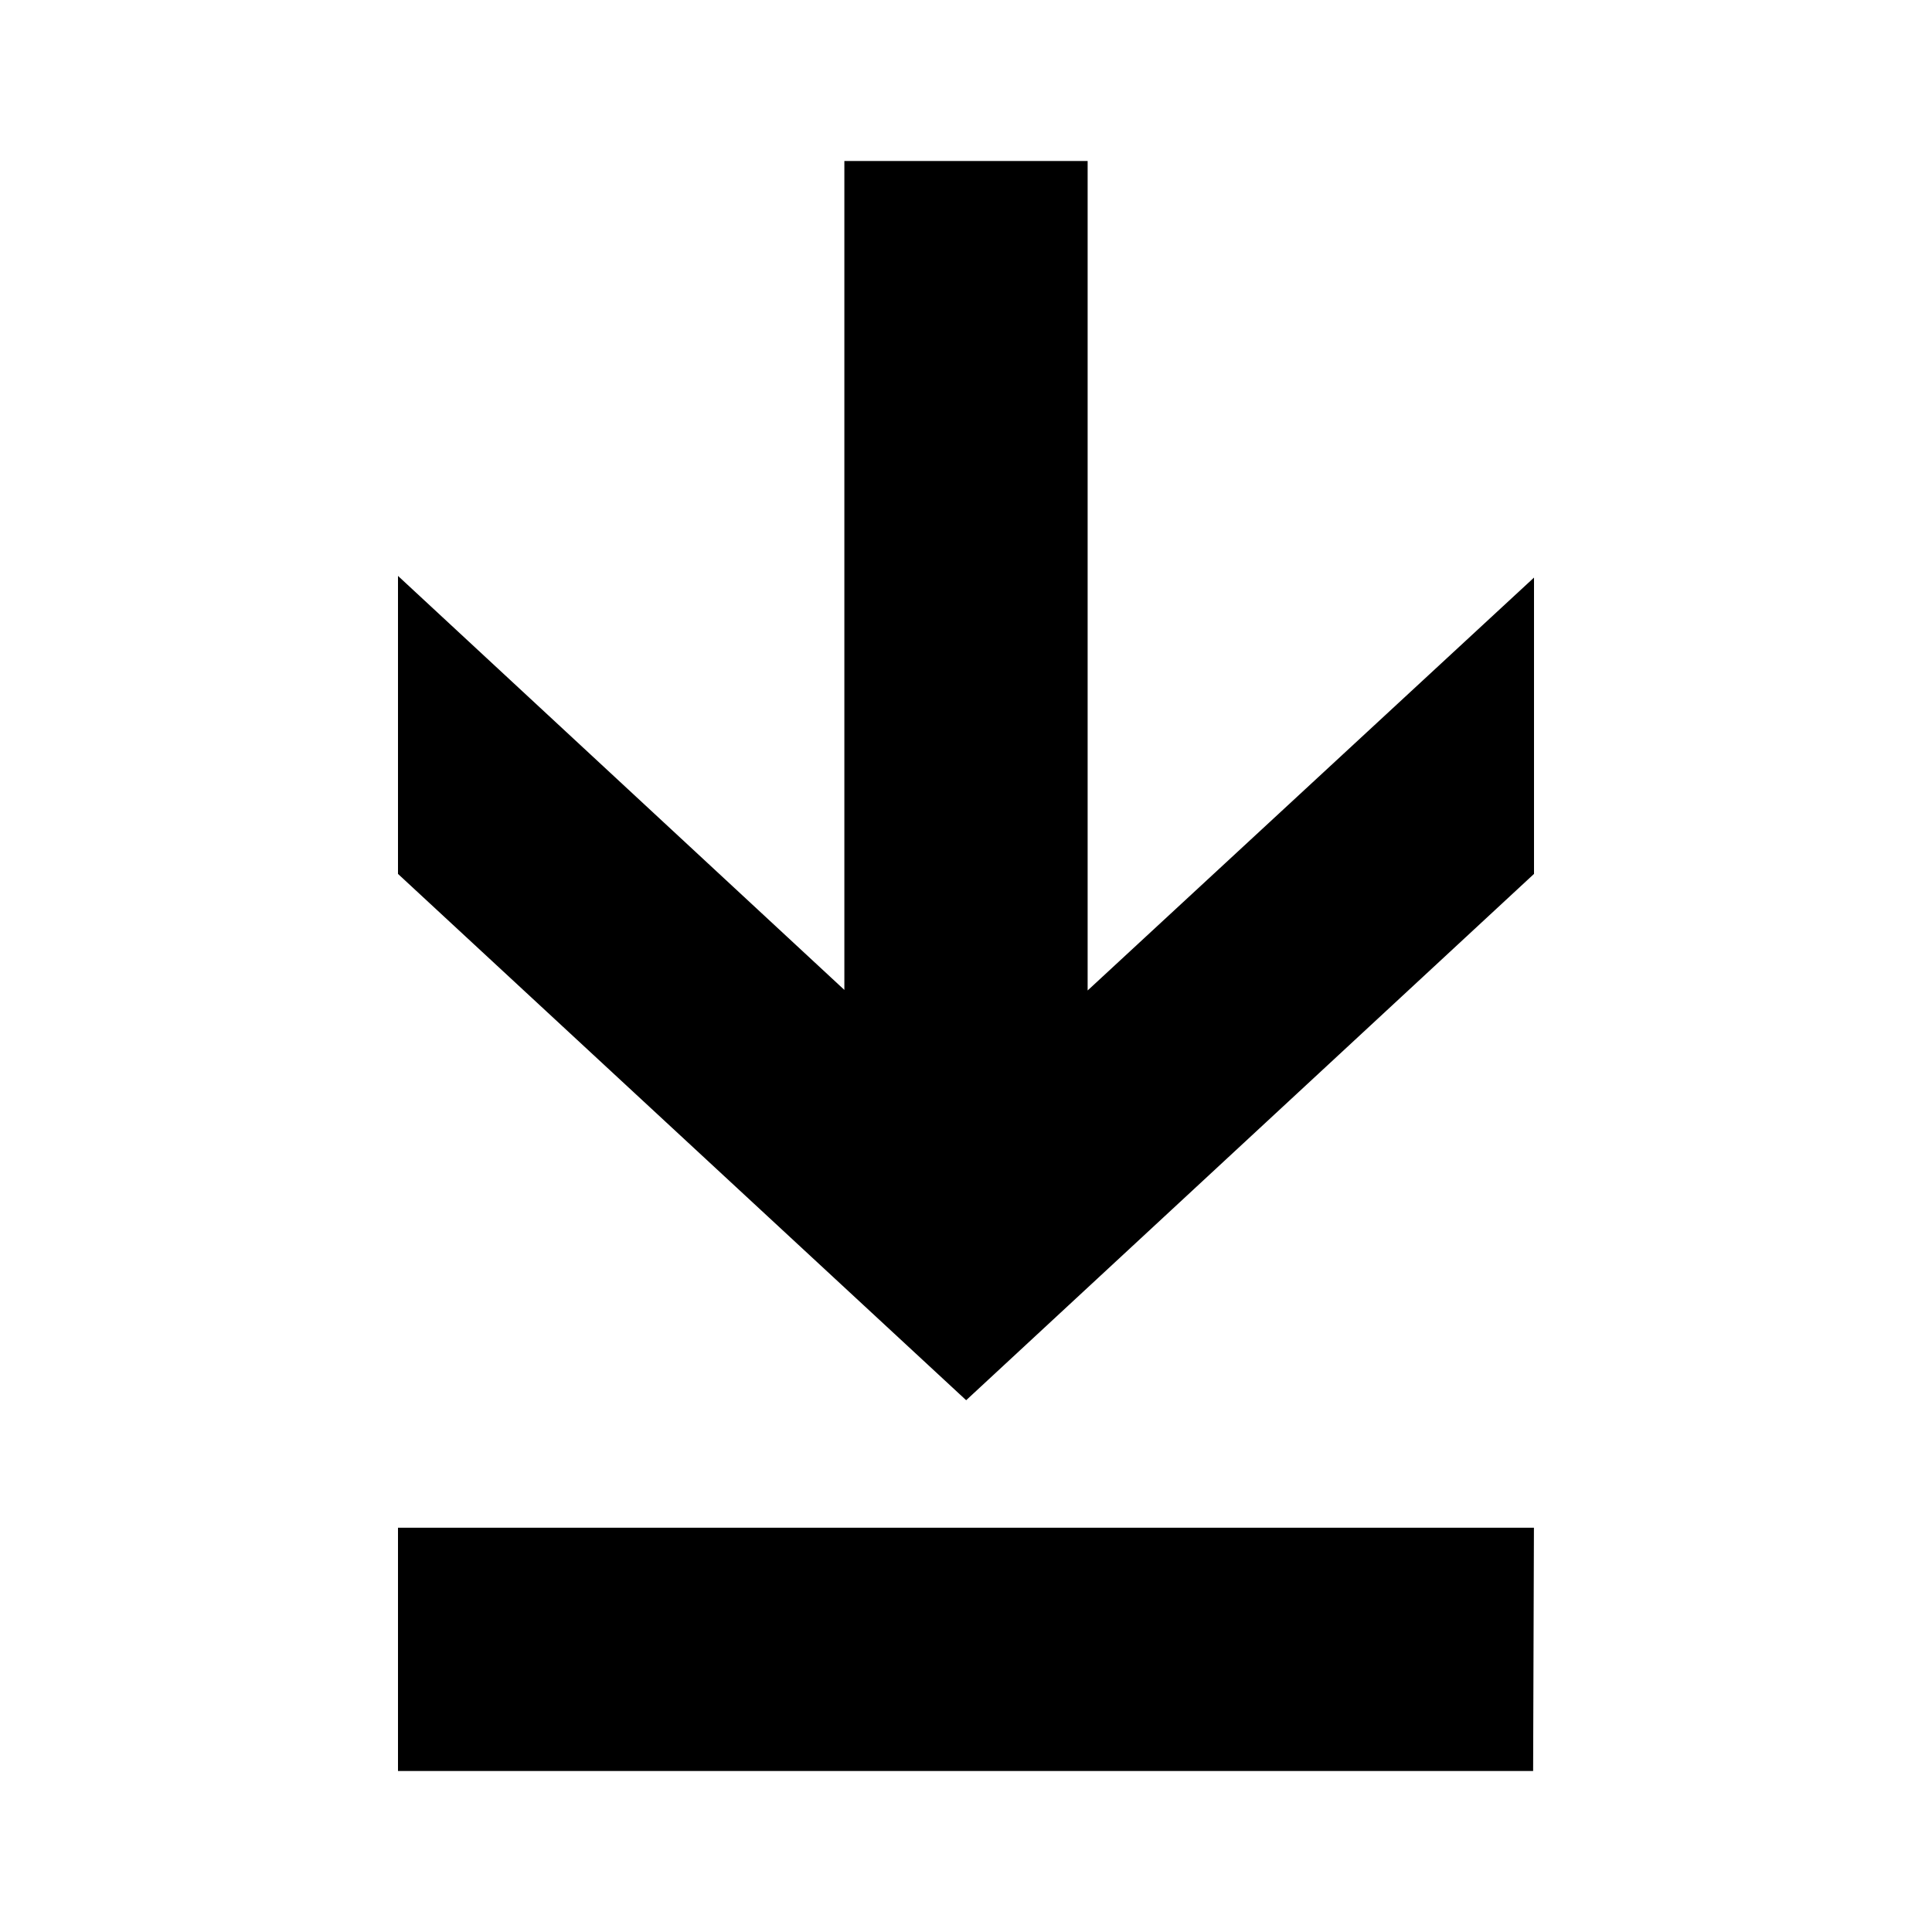 <svg xmlns="http://www.w3.org/2000/svg" viewBox="0 0 24 24"><path d="M4.944 10.856l7.058 6.538 7.054-6.538V7.175l-5.545 5.129V2h-3.022v10.297L4.944 7.154v3.702zm14.111 8.122H4.944V22h14.101l.01-3.022z"/></svg>